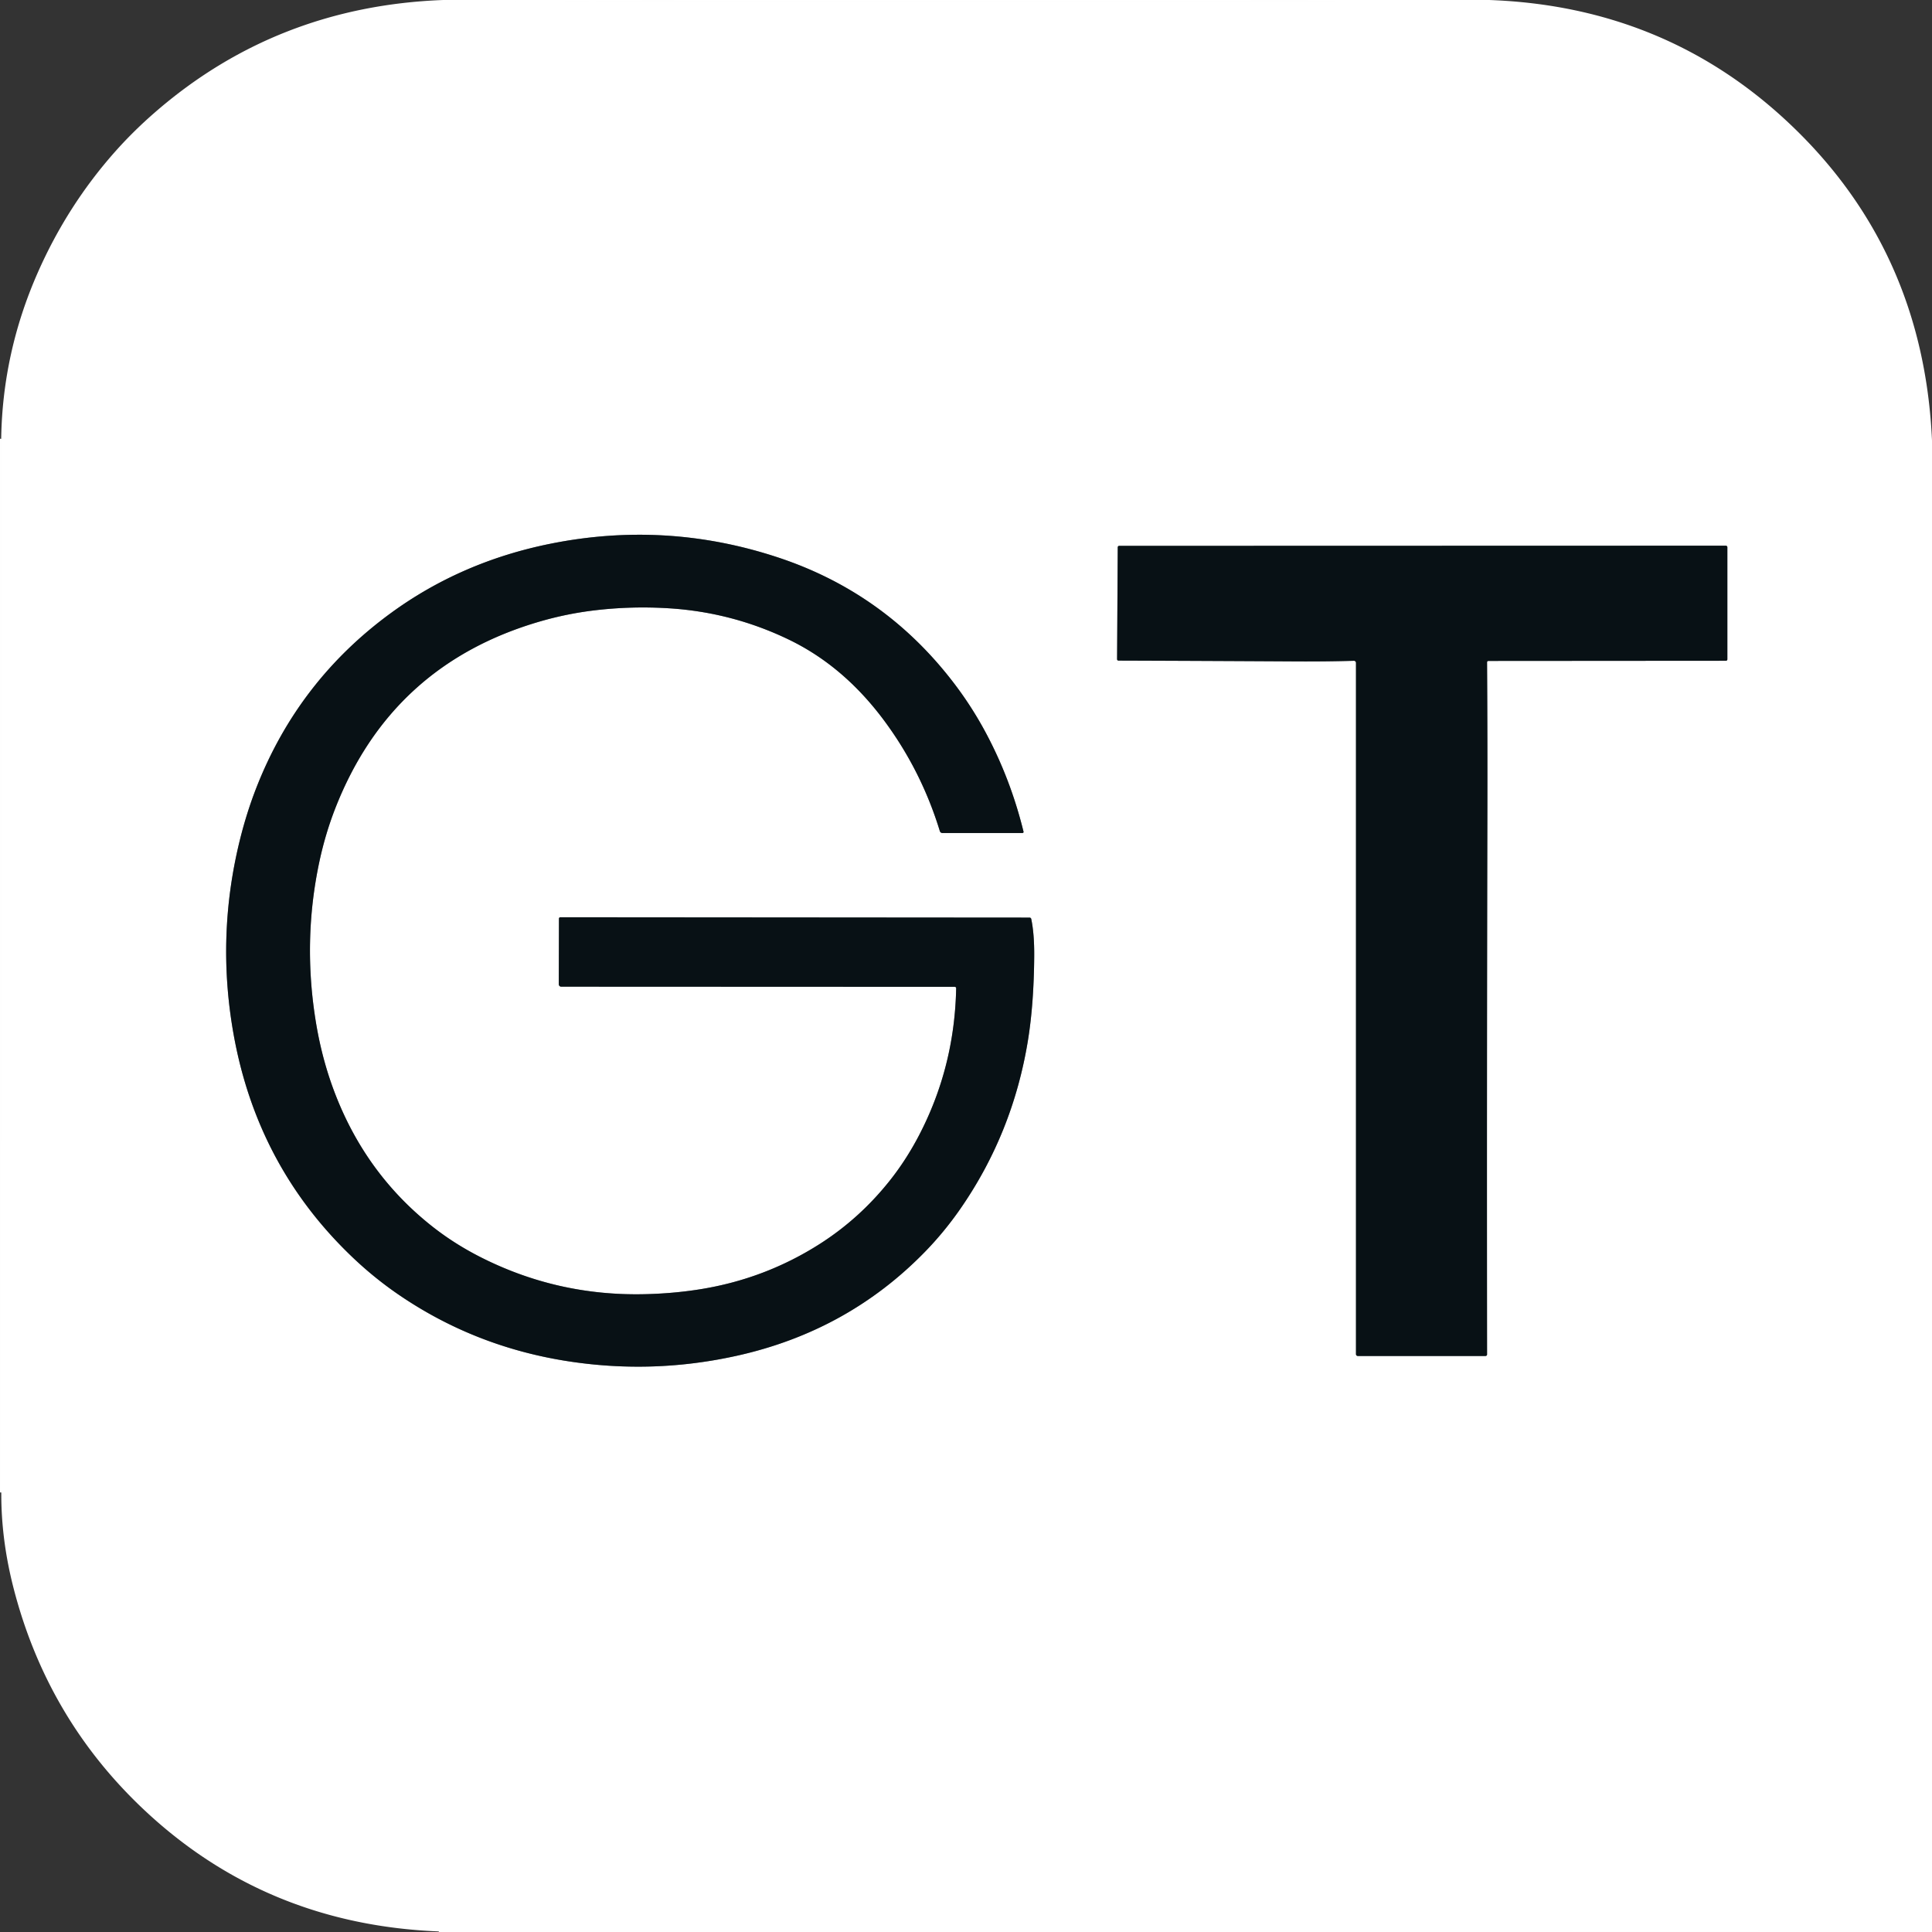 <?xml version="1.0" encoding="UTF-8" standalone="no"?>
<!DOCTYPE svg PUBLIC "-//W3C//DTD SVG 1.1//EN" "http://www.w3.org/Graphics/SVG/1.1/DTD/svg11.dtd">
<svg xmlns="http://www.w3.org/2000/svg" version="1.1" viewBox="0 0 701 701">
<rect x="0" y="0" width="701" height="701" fill="#333333" stroke="none"/>
<g stroke-width="2.00" fill="none" stroke-linecap="butt">
<path stroke="#ffffff" stroke-opacity="0.992" vector-effect="non-scaling-stroke" d="
  M 701.00 700.56
  Q 430.50 700.45 160.00 700.48
  Q 159.57 700.48 159.25 700.79"
/>
<path stroke="#ffffff" stroke-opacity="0.992" vector-effect="non-scaling-stroke" d="
  M 0.47 541.50
  L 0.43 159.25"
/>
<path stroke="#ffffff" stroke-opacity="0.992" vector-effect="non-scaling-stroke" d="
  M 165.06 0.31
  Q 349.38 0.69 533.69 0.44
  Q 534.69 0.44 533.69 0.44
  L 165.06 0.31
  Q 164.06 0.31 165.06 0.31"
/>
<path stroke="#84888a" vector-effect="non-scaling-stroke" d="
  M 346.93 358.57
  Q 346.37 387.20 333.42 412.01
  Q 328.67 421.11 322.54 428.75
  Q 311.81 442.13 297.69 451.19
  Q 277.56 464.10 253.68 467.85
  Q 244.08 469.36 233.76 469.58
  Q 201.90 470.28 173.78 455.84
  Q 164.65 451.14 156.96 445.09
  Q 133.20 426.40 121.88 397.58
  Q 117.00 385.17 114.69 371.31
  Q 109.71 341.46 115.91 312.51
  Q 118.05 302.55 121.62 293.38
  Q 142.01 241.09 196.05 225.45
  Q 205.65 222.67 215.62 221.47
  Q 229.23 219.84 243.00 220.73
  Q 265.73 222.20 286.19 232.06
  Q 306.16 241.68 320.89 261.57
  Q 334.32 279.71 341.01 301.56
  A 0.97 0.97 81.5 0 0 341.94 302.25
  L 370.98 302.25
  A 0.40 0.40 -7.2 0 0 371.37 301.75
  Q 366.64 282.48 357.46 265.45
  Q 352.72 256.65 346.69 248.63
  Q 321.57 215.29 282.44 202.31
  Q 241.78 188.82 199.66 197.30
  Q 167.32 203.81 141.75 222.50
  Q 108.28 246.97 93.11 285.58
  Q 89.55 294.64 87.07 304.64
  Q 78.39 339.66 84.75 375.25
  Q 93.41 423.71 128.57 456.81
  Q 135.94 463.74 144.10 469.38
  Q 171.82 488.51 205.68 493.84
  Q 236.65 498.71 267.24 491.94
  Q 307.60 483.02 335.72 454.09
  Q 342.62 446.99 348.41 438.66
  Q 367.55 411.08 373.00 377.34
  Q 375.12 364.19 375.25 347.00
  Q 375.31 338.86 374.17 333.42
  A 0.63 0.60 -5.6 0 0 373.56 332.94
  L 203.31 332.81
  A 0.51 0.50 -90.0 0 0 202.81 333.32
  L 202.75 357.12
  A 0.88 0.88 0.0 0 0 203.63 358.00
  L 346.43 358.06
  A 0.50 0.50 -89.4 0 1 346.93 358.57"
/>
<path stroke="#84888a" vector-effect="non-scaling-stroke" d="
  M 540.04 239.81
  L 626.23 239.75
  A 0.52 0.52 90.0 0 0 626.75 239.23
  L 626.75 198.56
  A 0.56 0.56 90.0 0 0 626.19 198.00
  L 406.06 198.06
  A 0.52 0.50 -89.4 0 0 405.56 198.57
  L 405.32 239.18
  A 0.51 0.49 -90.0 0 0 405.81 239.69
  Q 438.41 239.80 471.00 239.99
  Q 481.25 240.04 491.24 239.76
  A 0.74 0.73 -0.8 0 1 492.00 240.49
  L 492.00 491.34
  A 0.66 0.66 0.0 0 0 492.66 492.00
  L 539.01 492.00
  A 0.55 0.55 90.0 0 0 539.56 491.45
  Q 539.45 394.09 539.67 297.25
  Q 539.74 268.78 539.56 240.30
  A 0.49 0.48 -90.0 0 1 540.04 239.81"
/>
</g>
<path fill="#ffffff" d="
  M 160.81 0.00
  L 540.31 0.00
  Q 603.54 2.26 648.31 43.94
  Q 697.86 90.06 701.00 159.81
  L 701.00 700.56
  Q 430.50 700.45 160.00 700.48
  Q 159.57 700.48 159.25 700.79
  Q 96.78 698.32 52.56 656.94
  Q 17.18 623.82 4.94 576.31
  Q 0.38 558.63 0.47 541.50
  L 0.43 159.25
  Q 0.91 127.94 13.69 98.94
  Q 24.41 74.60 41.70 55.10
  Q 48.21 47.76 55.92 41.03
  Q 100.29 2.27 160.81 0.00
  Z
  M 165.06 0.31
  Q 349.38 0.69 533.69 0.44
  Q 534.69 0.44 533.69 0.44
  L 165.06 0.31
  Q 164.06 0.31 165.06 0.31
  Z
  M 346.93 358.57
  Q 346.37 387.20 333.42 412.01
  Q 328.67 421.11 322.54 428.75
  Q 311.81 442.13 297.69 451.19
  Q 277.56 464.10 253.68 467.85
  Q 244.08 469.36 233.76 469.58
  Q 201.90 470.28 173.78 455.84
  Q 164.65 451.14 156.96 445.09
  Q 133.20 426.40 121.88 397.58
  Q 117.00 385.17 114.69 371.31
  Q 109.71 341.46 115.91 312.51
  Q 118.05 302.55 121.62 293.38
  Q 142.01 241.09 196.05 225.45
  Q 205.65 222.67 215.62 221.47
  Q 229.23 219.84 243.00 220.73
  Q 265.73 222.20 286.19 232.06
  Q 306.16 241.68 320.89 261.57
  Q 334.32 279.71 341.01 301.56
  A 0.97 0.97 81.5 0 0 341.94 302.25
  L 370.98 302.25
  A 0.40 0.40 -7.2 0 0 371.37 301.75
  Q 366.64 282.48 357.46 265.45
  Q 352.72 256.65 346.69 248.63
  Q 321.57 215.29 282.44 202.31
  Q 241.78 188.82 199.66 197.30
  Q 167.32 203.81 141.75 222.50
  Q 108.28 246.97 93.11 285.58
  Q 89.55 294.64 87.07 304.64
  Q 78.39 339.66 84.75 375.25
  Q 93.41 423.71 128.57 456.81
  Q 135.94 463.74 144.10 469.38
  Q 171.82 488.51 205.68 493.84
  Q 236.65 498.71 267.24 491.94
  Q 307.60 483.02 335.72 454.09
  Q 342.62 446.99 348.41 438.66
  Q 367.55 411.08 373.00 377.34
  Q 375.12 364.19 375.25 347.00
  Q 375.31 338.86 374.17 333.42
  A 0.63 0.60 -5.6 0 0 373.56 332.94
  L 203.31 332.81
  A 0.51 0.50 -90.0 0 0 202.81 333.32
  L 202.75 357.12
  A 0.88 0.88 0.0 0 0 203.63 358.00
  L 346.43 358.06
  A 0.50 0.50 -89.4 0 1 346.93 358.57
  Z
  M 540.04 239.81
  L 626.23 239.75
  A 0.52 0.52 90.0 0 0 626.75 239.23
  L 626.75 198.56
  A 0.56 0.56 90.0 0 0 626.19 198.00
  L 406.06 198.06
  A 0.52 0.50 -89.4 0 0 405.56 198.57
  L 405.32 239.18
  A 0.51 0.49 -90.0 0 0 405.81 239.69
  Q 438.41 239.80 471.00 239.99
  Q 481.25 240.04 491.24 239.76
  A 0.74 0.73 -0.8 0 1 492.00 240.49
  L 492.00 491.34
  A 0.66 0.66 0.0 0 0 492.66 492.00
  L 539.01 492.00
  A 0.55 0.55 90.0 0 0 539.56 491.45
  Q 539.45 394.09 539.67 297.25
  Q 539.74 268.78 539.56 240.30
  A 0.49 0.48 -90.0 0 1 540.04 239.81
  Z"
/>
<path fill="#fefefe" fill-opacity="0.984" d="
  M 165.06 0.31
  L 533.69 0.44
  Q 534.69 0.44 533.69 0.44
  Q 349.38 0.69 165.06 0.31
  Q 164.06 0.31 165.06 0.31
  Z"
/>
<path fill="#fefefe" fill-opacity="0.984" d="
  M 0.00 159.19
  L 0.43 159.25
  L 0.47 541.50
  L 0.00 541.44
  L 0.00 159.19
  Z"
/>
<path fill="#081115" d="
  M 346.43 358.06
  L 203.63 358.00
  A 0.88 0.88 0.0 0 1 202.75 357.12
  L 202.81 333.32
  A 0.51 0.50 -90.0 0 1 203.31 332.81
  L 373.56 332.94
  A 0.63 0.60 -5.6 0 1 374.17 333.42
  Q 375.31 338.86 375.25 347.00
  Q 375.12 364.19 373.00 377.34
  Q 367.55 411.08 348.41 438.66
  Q 342.62 446.99 335.72 454.09
  Q 307.60 483.02 267.24 491.94
  Q 236.65 498.71 205.68 493.84
  Q 171.82 488.51 144.10 469.38
  Q 135.94 463.74 128.57 456.81
  Q 93.41 423.71 84.75 375.25
  Q 78.39 339.66 87.07 304.64
  Q 89.55 294.64 93.11 285.58
  Q 108.28 246.97 141.75 222.50
  Q 167.32 203.81 199.66 197.30
  Q 241.78 188.82 282.44 202.31
  Q 321.57 215.29 346.69 248.63
  Q 352.72 256.65 357.46 265.45
  Q 366.64 282.48 371.37 301.75
  A 0.40 0.40 -7.2 0 1 370.98 302.25
  L 341.94 302.25
  A 0.97 0.97 81.5 0 1 341.01 301.56
  Q 334.32 279.71 320.89 261.57
  Q 306.16 241.68 286.19 232.06
  Q 265.73 222.20 243.00 220.73
  Q 229.23 219.84 215.62 221.47
  Q 205.65 222.67 196.05 225.45
  Q 142.01 241.09 121.62 293.38
  Q 118.05 302.55 115.91 312.51
  Q 109.71 341.46 114.69 371.31
  Q 117.00 385.17 121.88 397.58
  Q 133.20 426.40 156.96 445.09
  Q 164.65 451.14 173.78 455.84
  Q 201.90 470.28 233.76 469.58
  Q 244.08 469.36 253.68 467.85
  Q 277.56 464.10 297.69 451.19
  Q 311.81 442.13 322.54 428.75
  Q 328.67 421.11 333.42 412.01
  Q 346.37 387.20 346.93 358.57
  A 0.50 0.50 -89.4 0 0 346.43 358.06
  Z"
/>
<path fill="#081115" d="
  M 540.04 239.81
  A 0.49 0.48 -90.0 0 0 539.56 240.30
  Q 539.74 268.78 539.67 297.25
  Q 539.45 394.09 539.56 491.45
  A 0.55 0.55 89.9 0 1 539.01 492.00
  L 492.66 492.00
  A 0.66 0.66 0.0 0 1 492.00 491.34
  L 492.00 240.49
  A 0.74 0.73 -0.8 0 0 491.24 239.76
  Q 481.25 240.04 471.00 239.99
  Q 438.41 239.80 405.81 239.69
  A 0.51 0.49 90.0 0 1 405.32 239.18
  L 405.56 198.57
  A 0.52 0.50 -89.4 0 1 406.06 198.06
  L 626.19 198.00
  A 0.56 0.56 -89.8 0 1 626.75 198.56
  L 626.75 239.23
  A 0.52 0.52 -90.0 0 1 626.23 239.75
  L 540.04 239.81
  Z"
/>
<path fill="#fefefe" fill-opacity="0.984" d="
  M 701.00 700.56
  L 701.00 701.00
  L 159.19 701.00
  L 159.25 700.79
  Q 159.57 700.48 160.00 700.48
  Q 430.50 700.45 701.00 700.56
  Z"
/>
</svg>
